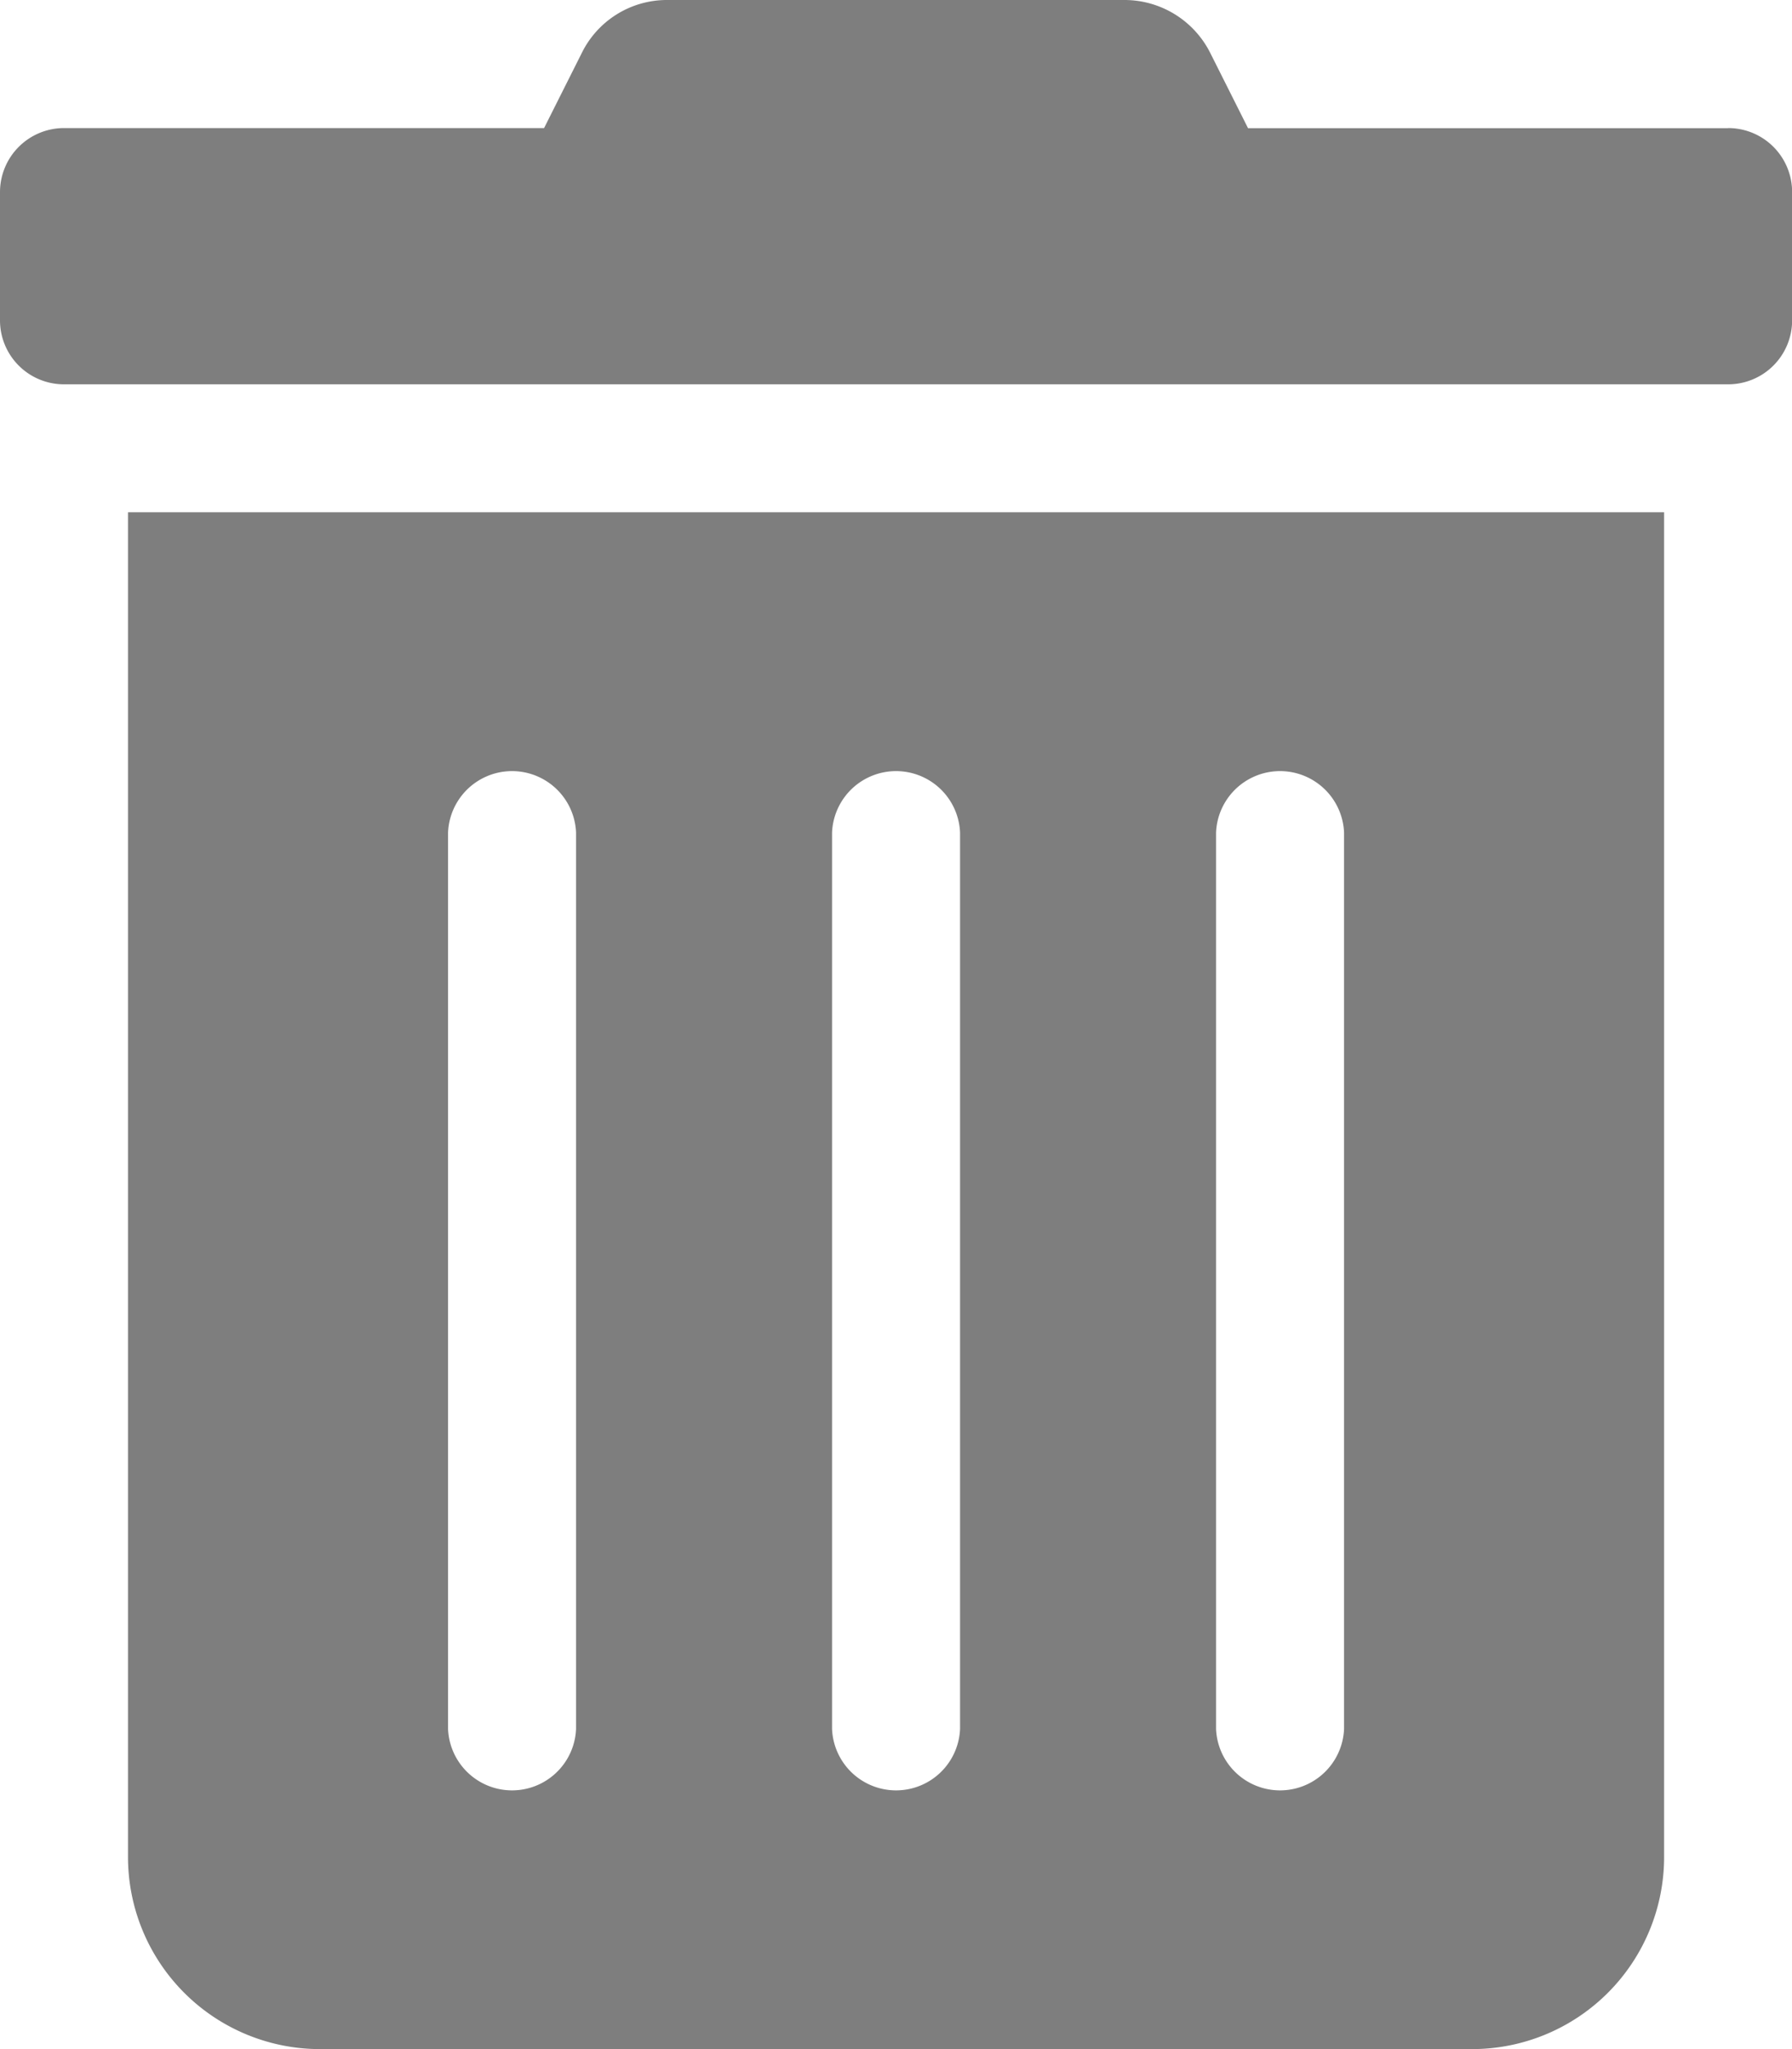 <svg xmlns="http://www.w3.org/2000/svg" width="15.75" height="18" viewBox="0 0 15.75 18">
  <path id="Icon_awesome-trash-alt" data-name="Icon awesome-trash-alt" d="M1.125,16.313A1.688,1.688,0,0,0,2.812,18H12.938a1.688,1.688,0,0,0,1.688-1.687V4.5H1.125Zm9.563-9a.563.563,0,0,1,1.125,0v7.875a.563.563,0,0,1-1.125,0Zm-3.375,0a.563.563,0,0,1,1.125,0v7.875a.563.563,0,0,1-1.125,0Zm-3.375,0a.563.563,0,0,1,1.125,0v7.875a.563.563,0,0,1-1.125,0Zm11.25-6.187H10.969l-.33-.657A.844.844,0,0,0,9.882,0H5.864a.834.834,0,0,0-.752.468l-.33.657H.563A.563.563,0,0,0,0,1.688V2.813a.562.562,0,0,0,.562.563H15.188a.562.562,0,0,0,.563-.562V1.688A.562.562,0,0,0,15.188,1.125Z" fill="#7e7e7e"/>
</svg>
